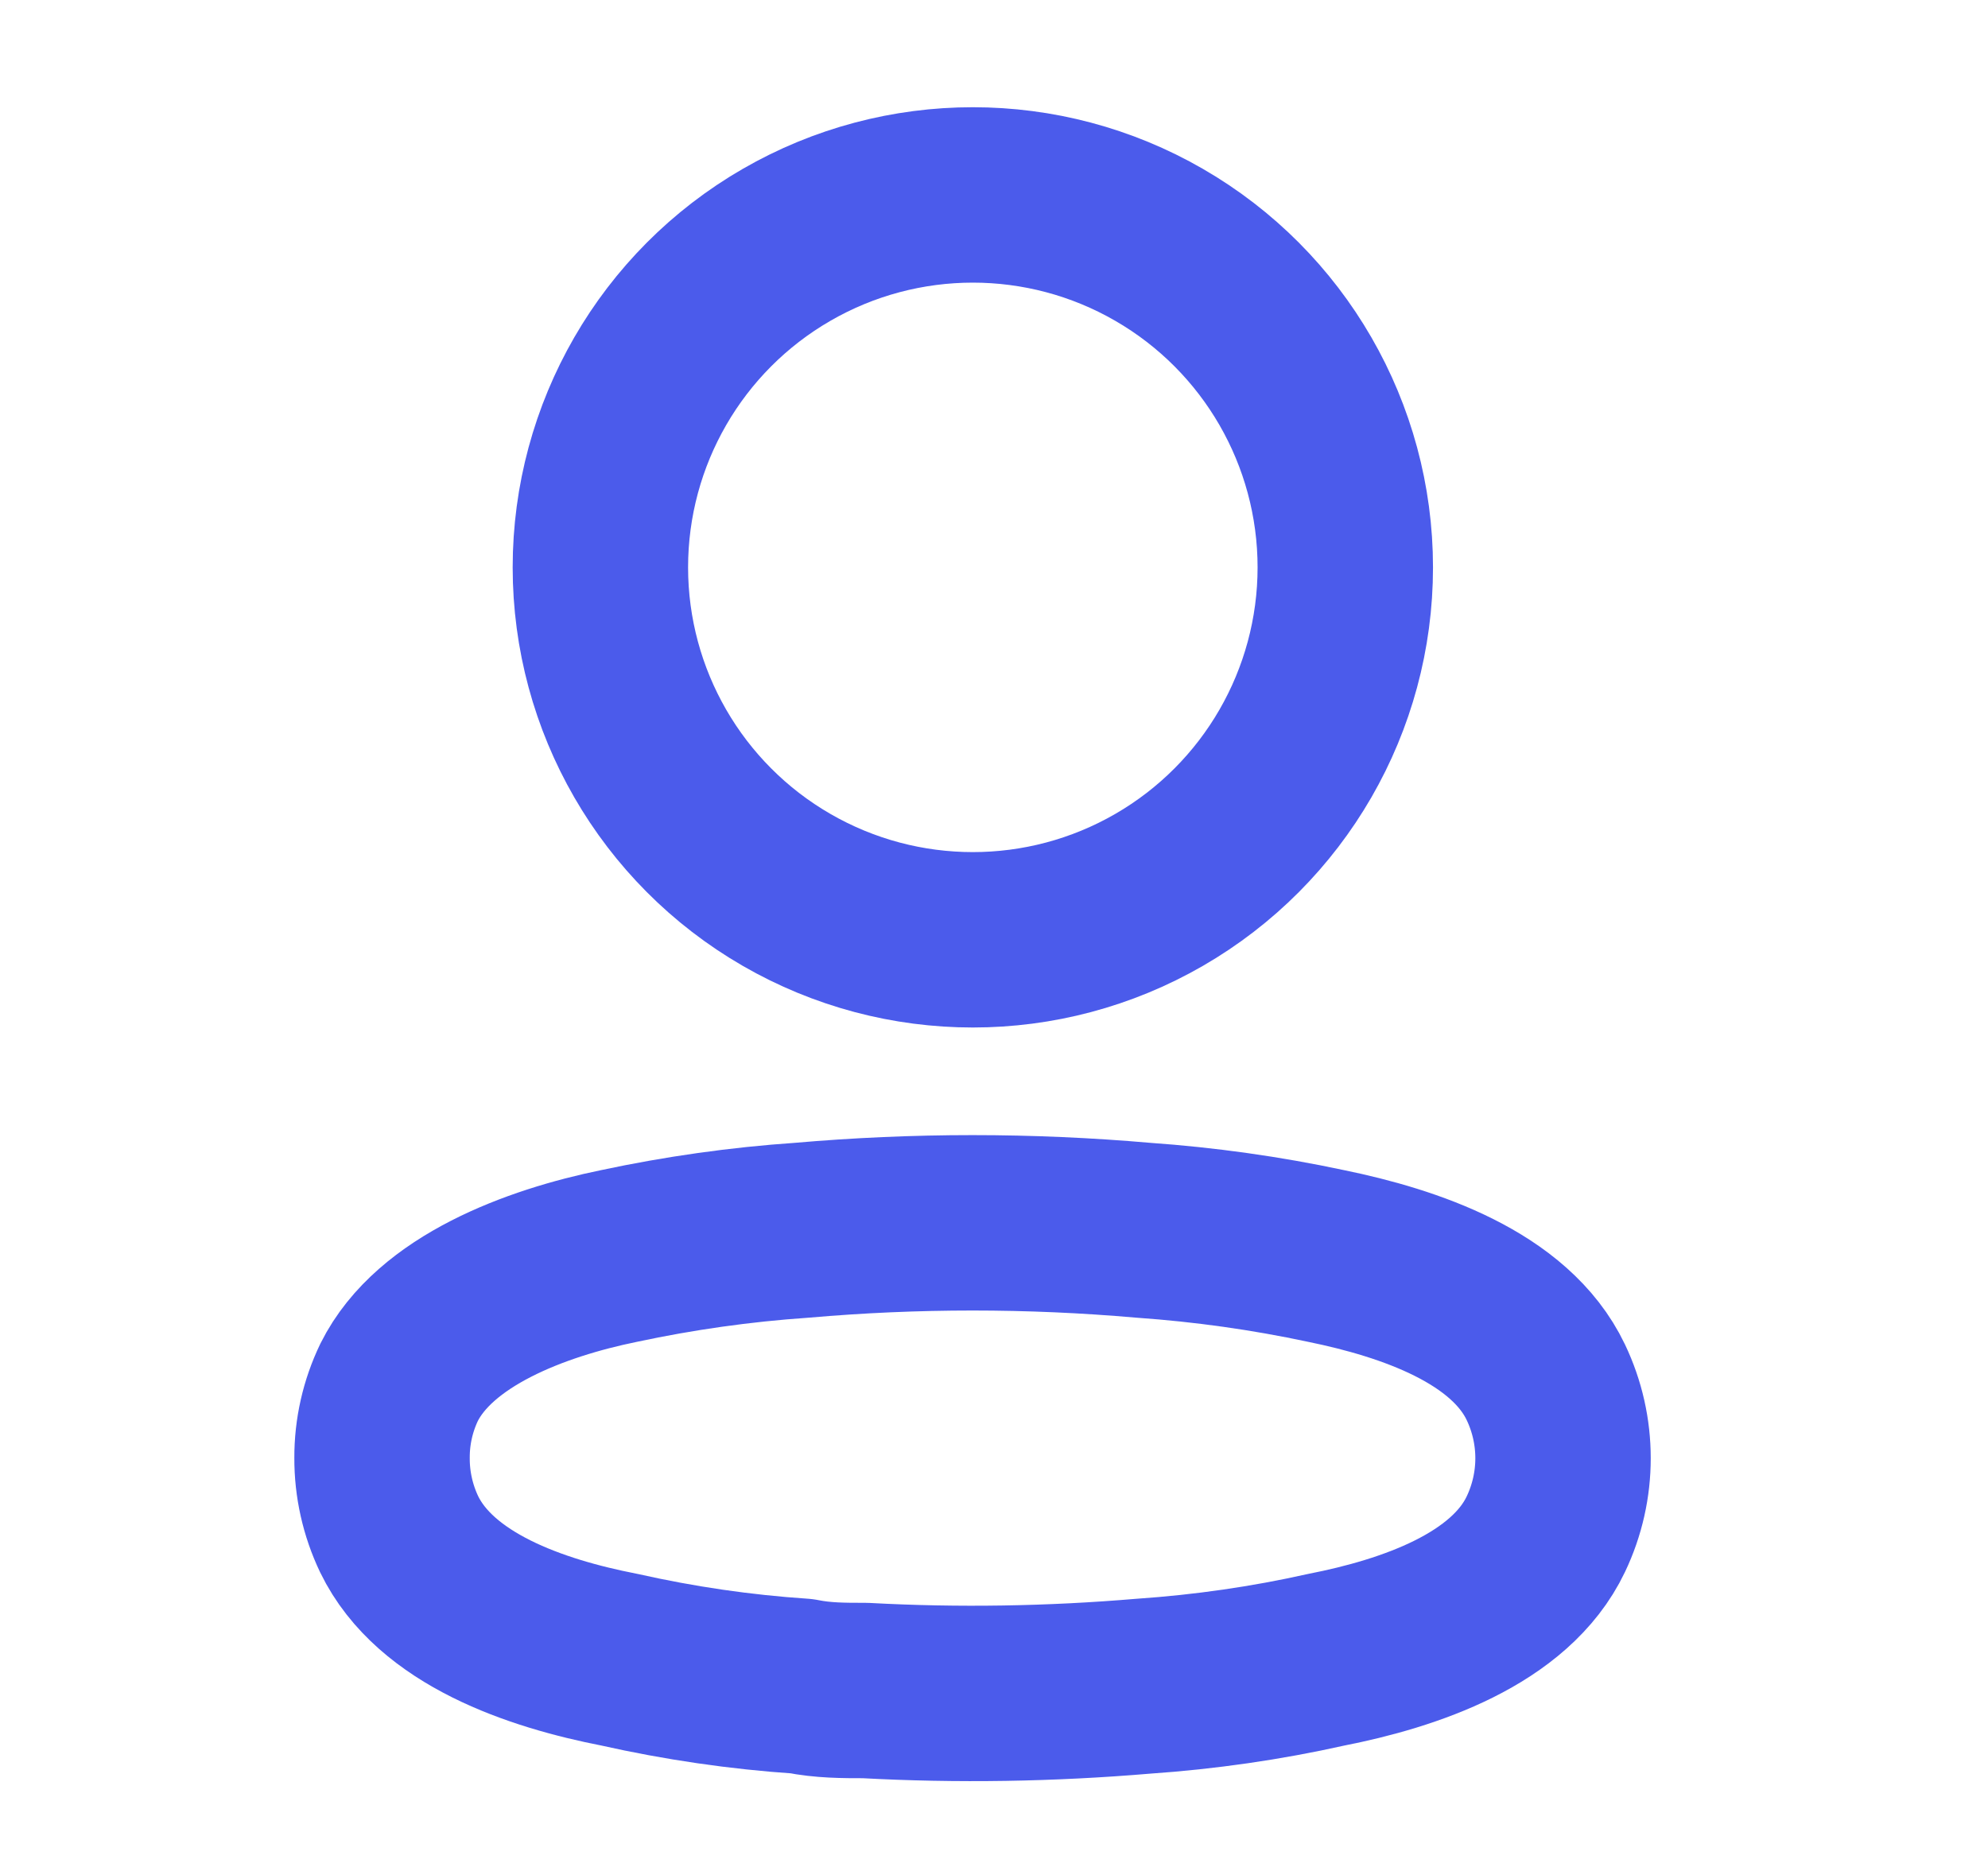 <svg width="17" height="16" viewBox="0 0 17 16" fill="none" xmlns="http://www.w3.org/2000/svg">
<ellipse cx="8.319" cy="4.852" rx="3.185" ry="3.185" stroke="#4B5BEB" stroke-width="1.5" stroke-linecap="round" stroke-linejoin="round"/>
<path fill-rule="evenodd" clip-rule="evenodd" d="M3.267 12.468C3.266 12.244 3.316 12.023 3.413 11.821C3.718 11.21 4.579 10.887 5.293 10.741C5.808 10.631 6.33 10.557 6.855 10.521C7.827 10.436 8.805 10.436 9.778 10.521C10.303 10.558 10.825 10.631 11.34 10.741C12.054 10.887 12.914 11.18 13.219 11.821C13.415 12.232 13.415 12.709 13.219 13.12C12.914 13.761 12.054 14.054 11.34 14.194C10.826 14.309 10.303 14.384 9.778 14.42C8.986 14.487 8.191 14.5 7.398 14.457C7.215 14.457 7.038 14.457 6.855 14.42C6.331 14.385 5.811 14.309 5.299 14.194C4.579 14.054 3.724 13.761 3.413 13.12C3.316 12.916 3.266 12.693 3.267 12.468Z" stroke="#4B5BEB" stroke-width="1.5" stroke-linecap="round" stroke-linejoin="round"/>
</svg>
